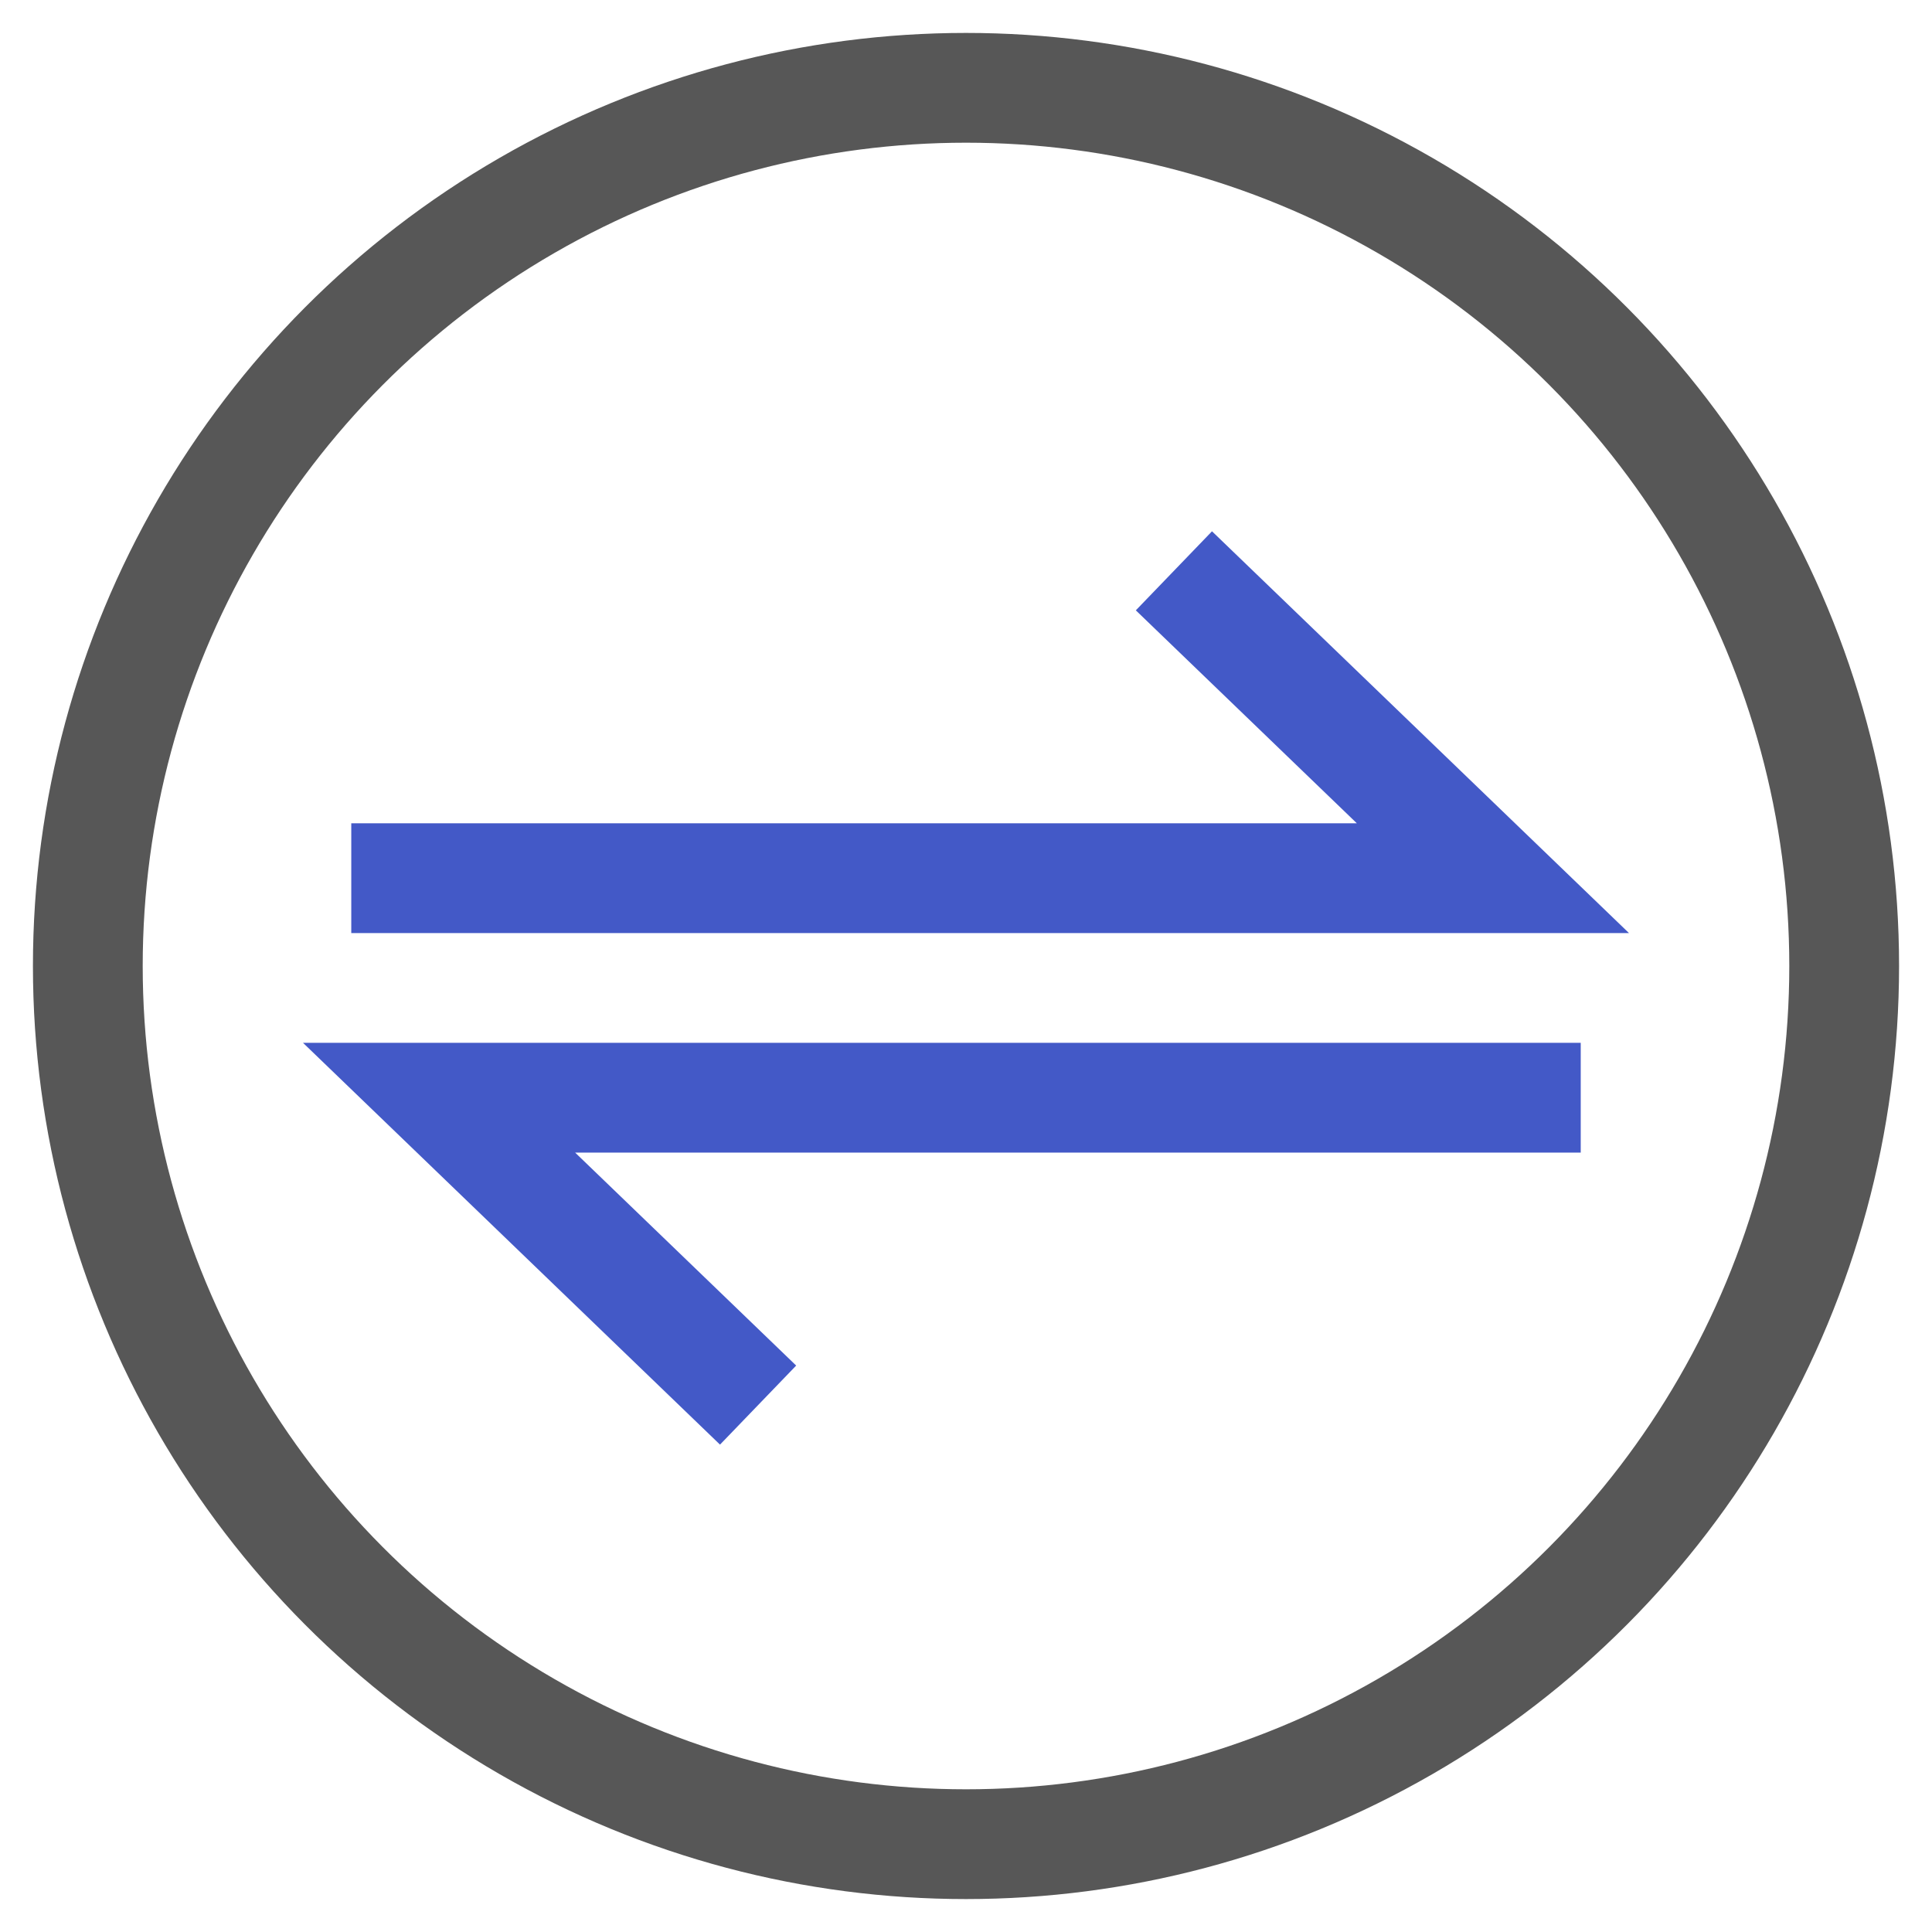 <?xml version="1.0" encoding="UTF-8"?>
<svg width="44px" height="44px" viewBox="0 0 44 44" version="1.1" xmlns="http://www.w3.org/2000/svg" xmlns:xlink="http://www.w3.org/1999/xlink">
    <!-- Generator: Sketch 55.2 (78181) - https://sketchapp.com -->
    <desc>Created with Sketch.</desc>
    <g id="Page-1" stroke="none" stroke-width="1" fill="none" fill-rule="evenodd">
        <g id="图标" transform="translate(-524, -1890)" stroke-width="2.5">
            <g id="编组-66" transform="translate(526, 1892)">
                <circle id="椭圆形" stroke="#575757" cx="20" cy="20" r="20"></circle>
                <polyline id="路径-205" stroke="#4359C7" points="6 18 32 18 24.735 11"></polyline>
                <polyline id="路径-205" stroke="#4359C7" transform="translate(21, 26.5) scale(-1, -1) translate(-21, -26.5) " points="8 30 34 30 26.735 23"></polyline>
            </g>
        </g>
    </g>
</svg>